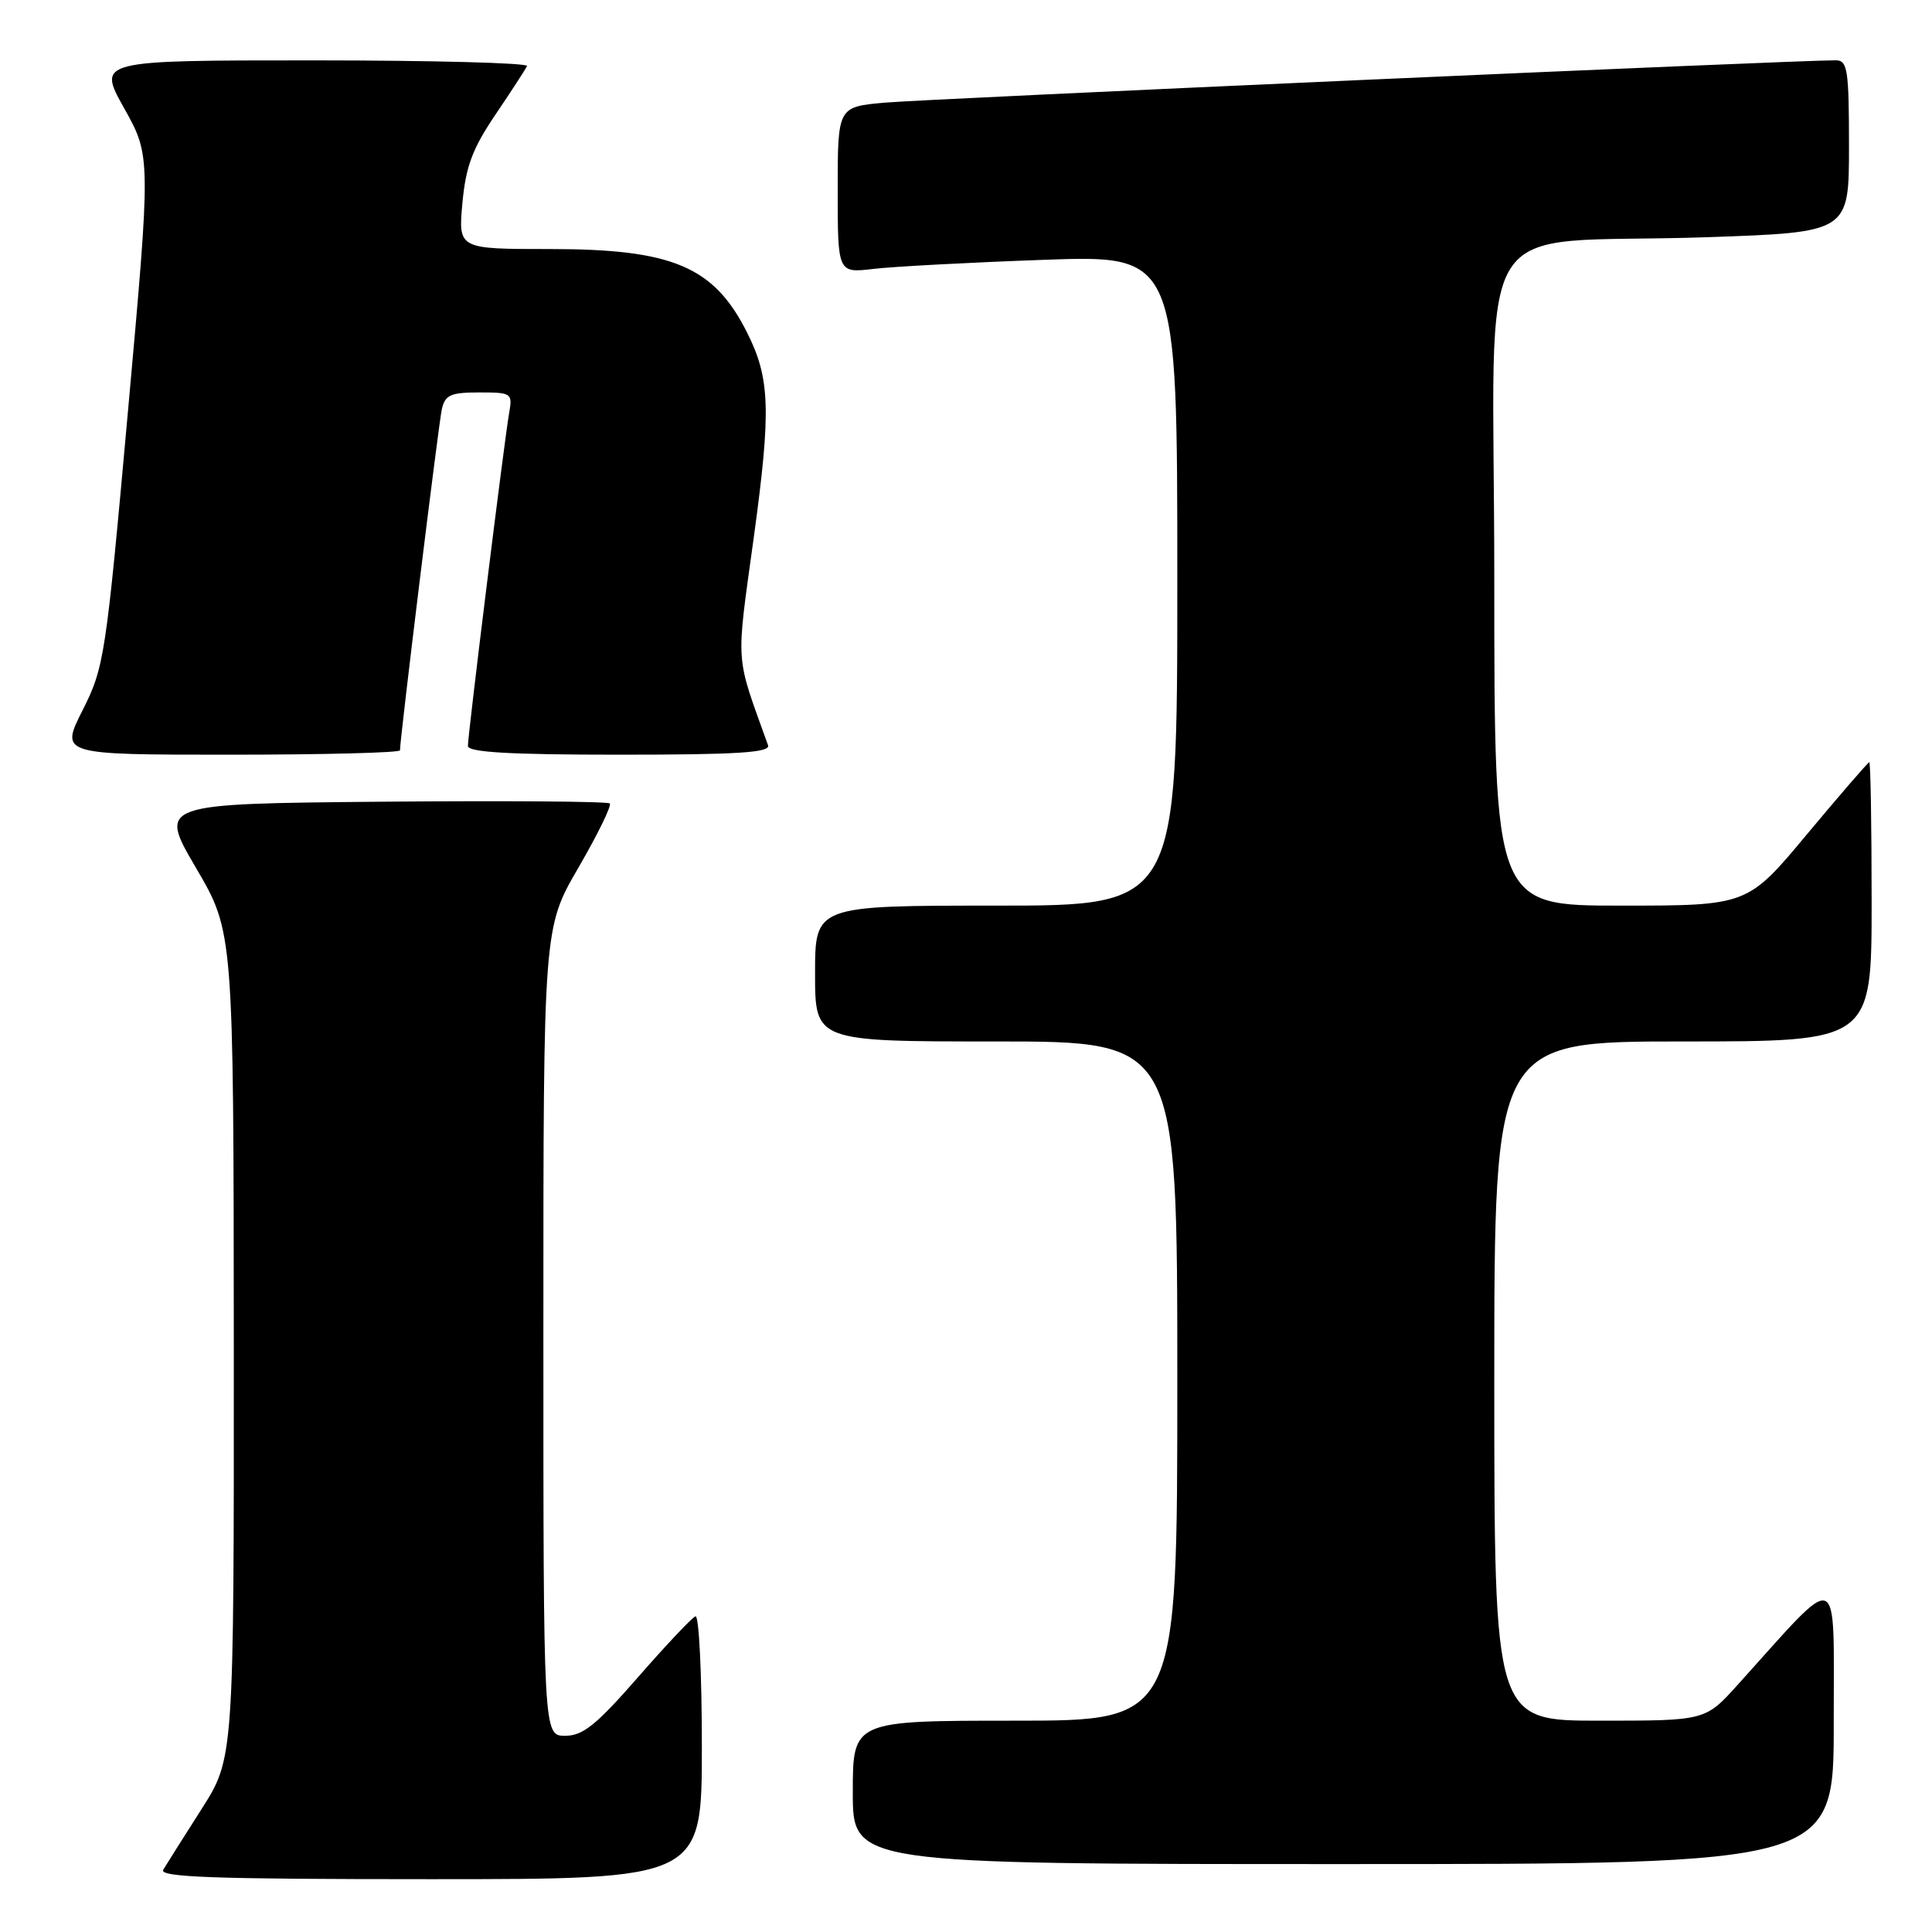 <?xml version="1.0" encoding="UTF-8" standalone="no"?>
<!DOCTYPE svg PUBLIC "-//W3C//DTD SVG 1.1//EN" "http://www.w3.org/Graphics/SVG/1.1/DTD/svg11.dtd" >
<svg xmlns="http://www.w3.org/2000/svg" xmlns:xlink="http://www.w3.org/1999/xlink" version="1.1" viewBox="0 0 256 256">
 <g >
 <path fill="currentColor"
d=" M 93.00 231.42 C 93.00 221.75 92.62 213.98 92.15 214.17 C 91.68 214.35 88.25 217.99 84.53 222.25 C 79.02 228.56 77.24 230.00 74.89 230.00 C 72.00 230.00 72.00 230.00 72.00 176.48 C 72.00 122.95 72.00 122.95 76.65 114.96 C 79.20 110.56 81.07 106.74 80.80 106.46 C 80.53 106.19 66.96 106.09 50.65 106.23 C 20.99 106.50 20.99 106.50 25.97 115.00 C 30.95 123.50 30.95 123.50 30.98 178.24 C 31.00 232.98 31.00 232.98 26.69 239.74 C 24.32 243.46 22.04 247.06 21.63 247.75 C 21.04 248.74 28.36 249.00 56.94 249.00 C 93.00 249.00 93.00 249.00 93.00 231.42 Z  M 242.98 228.25 C 242.95 207.34 244.18 207.82 230.23 223.27 C 225.96 228.00 225.96 228.00 211.98 228.00 C 198.00 228.00 198.00 228.00 198.00 183.00 C 198.00 138.00 198.00 138.00 223.00 138.00 C 248.00 138.00 248.00 138.00 248.00 119.50 C 248.00 109.33 247.86 101.00 247.69 101.00 C 247.53 101.00 243.83 105.28 239.47 110.50 C 231.56 120.00 231.56 120.00 214.78 120.00 C 198.00 120.00 198.00 120.00 198.00 76.59 C 198.00 26.48 194.22 32.53 226.25 31.43 C 245.00 30.78 245.00 30.78 245.00 19.39 C 245.00 9.21 244.81 8.00 243.25 7.99 C 238.52 7.95 122.67 13.11 117.25 13.60 C 111.00 14.16 111.00 14.16 111.00 25.17 C 111.00 36.19 111.00 36.19 115.75 35.63 C 118.36 35.32 128.49 34.78 138.25 34.43 C 156.00 33.79 156.00 33.79 156.00 76.89 C 156.00 120.00 156.00 120.00 132.00 120.00 C 108.00 120.00 108.00 120.00 108.00 129.00 C 108.00 138.00 108.00 138.00 132.00 138.00 C 156.00 138.00 156.00 138.00 156.00 183.00 C 156.00 228.00 156.00 228.00 134.50 228.00 C 113.00 228.00 113.00 228.00 113.00 237.50 C 113.00 247.00 113.00 247.00 178.00 247.00 C 243.00 247.00 243.00 247.00 242.98 228.25 Z  M 53.00 99.42 C 53.00 97.86 58.11 56.20 58.54 54.25 C 58.97 52.33 59.69 52.00 63.49 52.00 C 67.81 52.00 67.93 52.09 67.46 54.75 C 66.83 58.32 62.00 97.32 62.00 98.84 C 62.00 99.68 67.51 100.00 82.11 100.00 C 97.76 100.00 102.11 99.72 101.77 98.75 C 97.36 86.45 97.50 88.56 99.89 71.13 C 102.19 54.32 102.05 50.11 98.96 44.00 C 94.57 35.31 89.11 33.00 72.89 33.00 C 60.72 33.00 60.72 33.00 61.27 26.92 C 61.72 22.05 62.59 19.71 65.66 15.17 C 67.77 12.05 69.65 9.16 69.83 8.75 C 70.02 8.34 57.28 8.00 41.53 8.00 C 12.90 8.00 12.90 8.00 16.45 14.34 C 20.00 20.69 20.00 20.69 16.96 54.45 C 14.03 87.01 13.82 88.41 10.95 94.10 C 7.97 100.00 7.97 100.00 30.49 100.00 C 42.87 100.00 53.00 99.74 53.00 99.42 Z "/>
</g>
</svg>